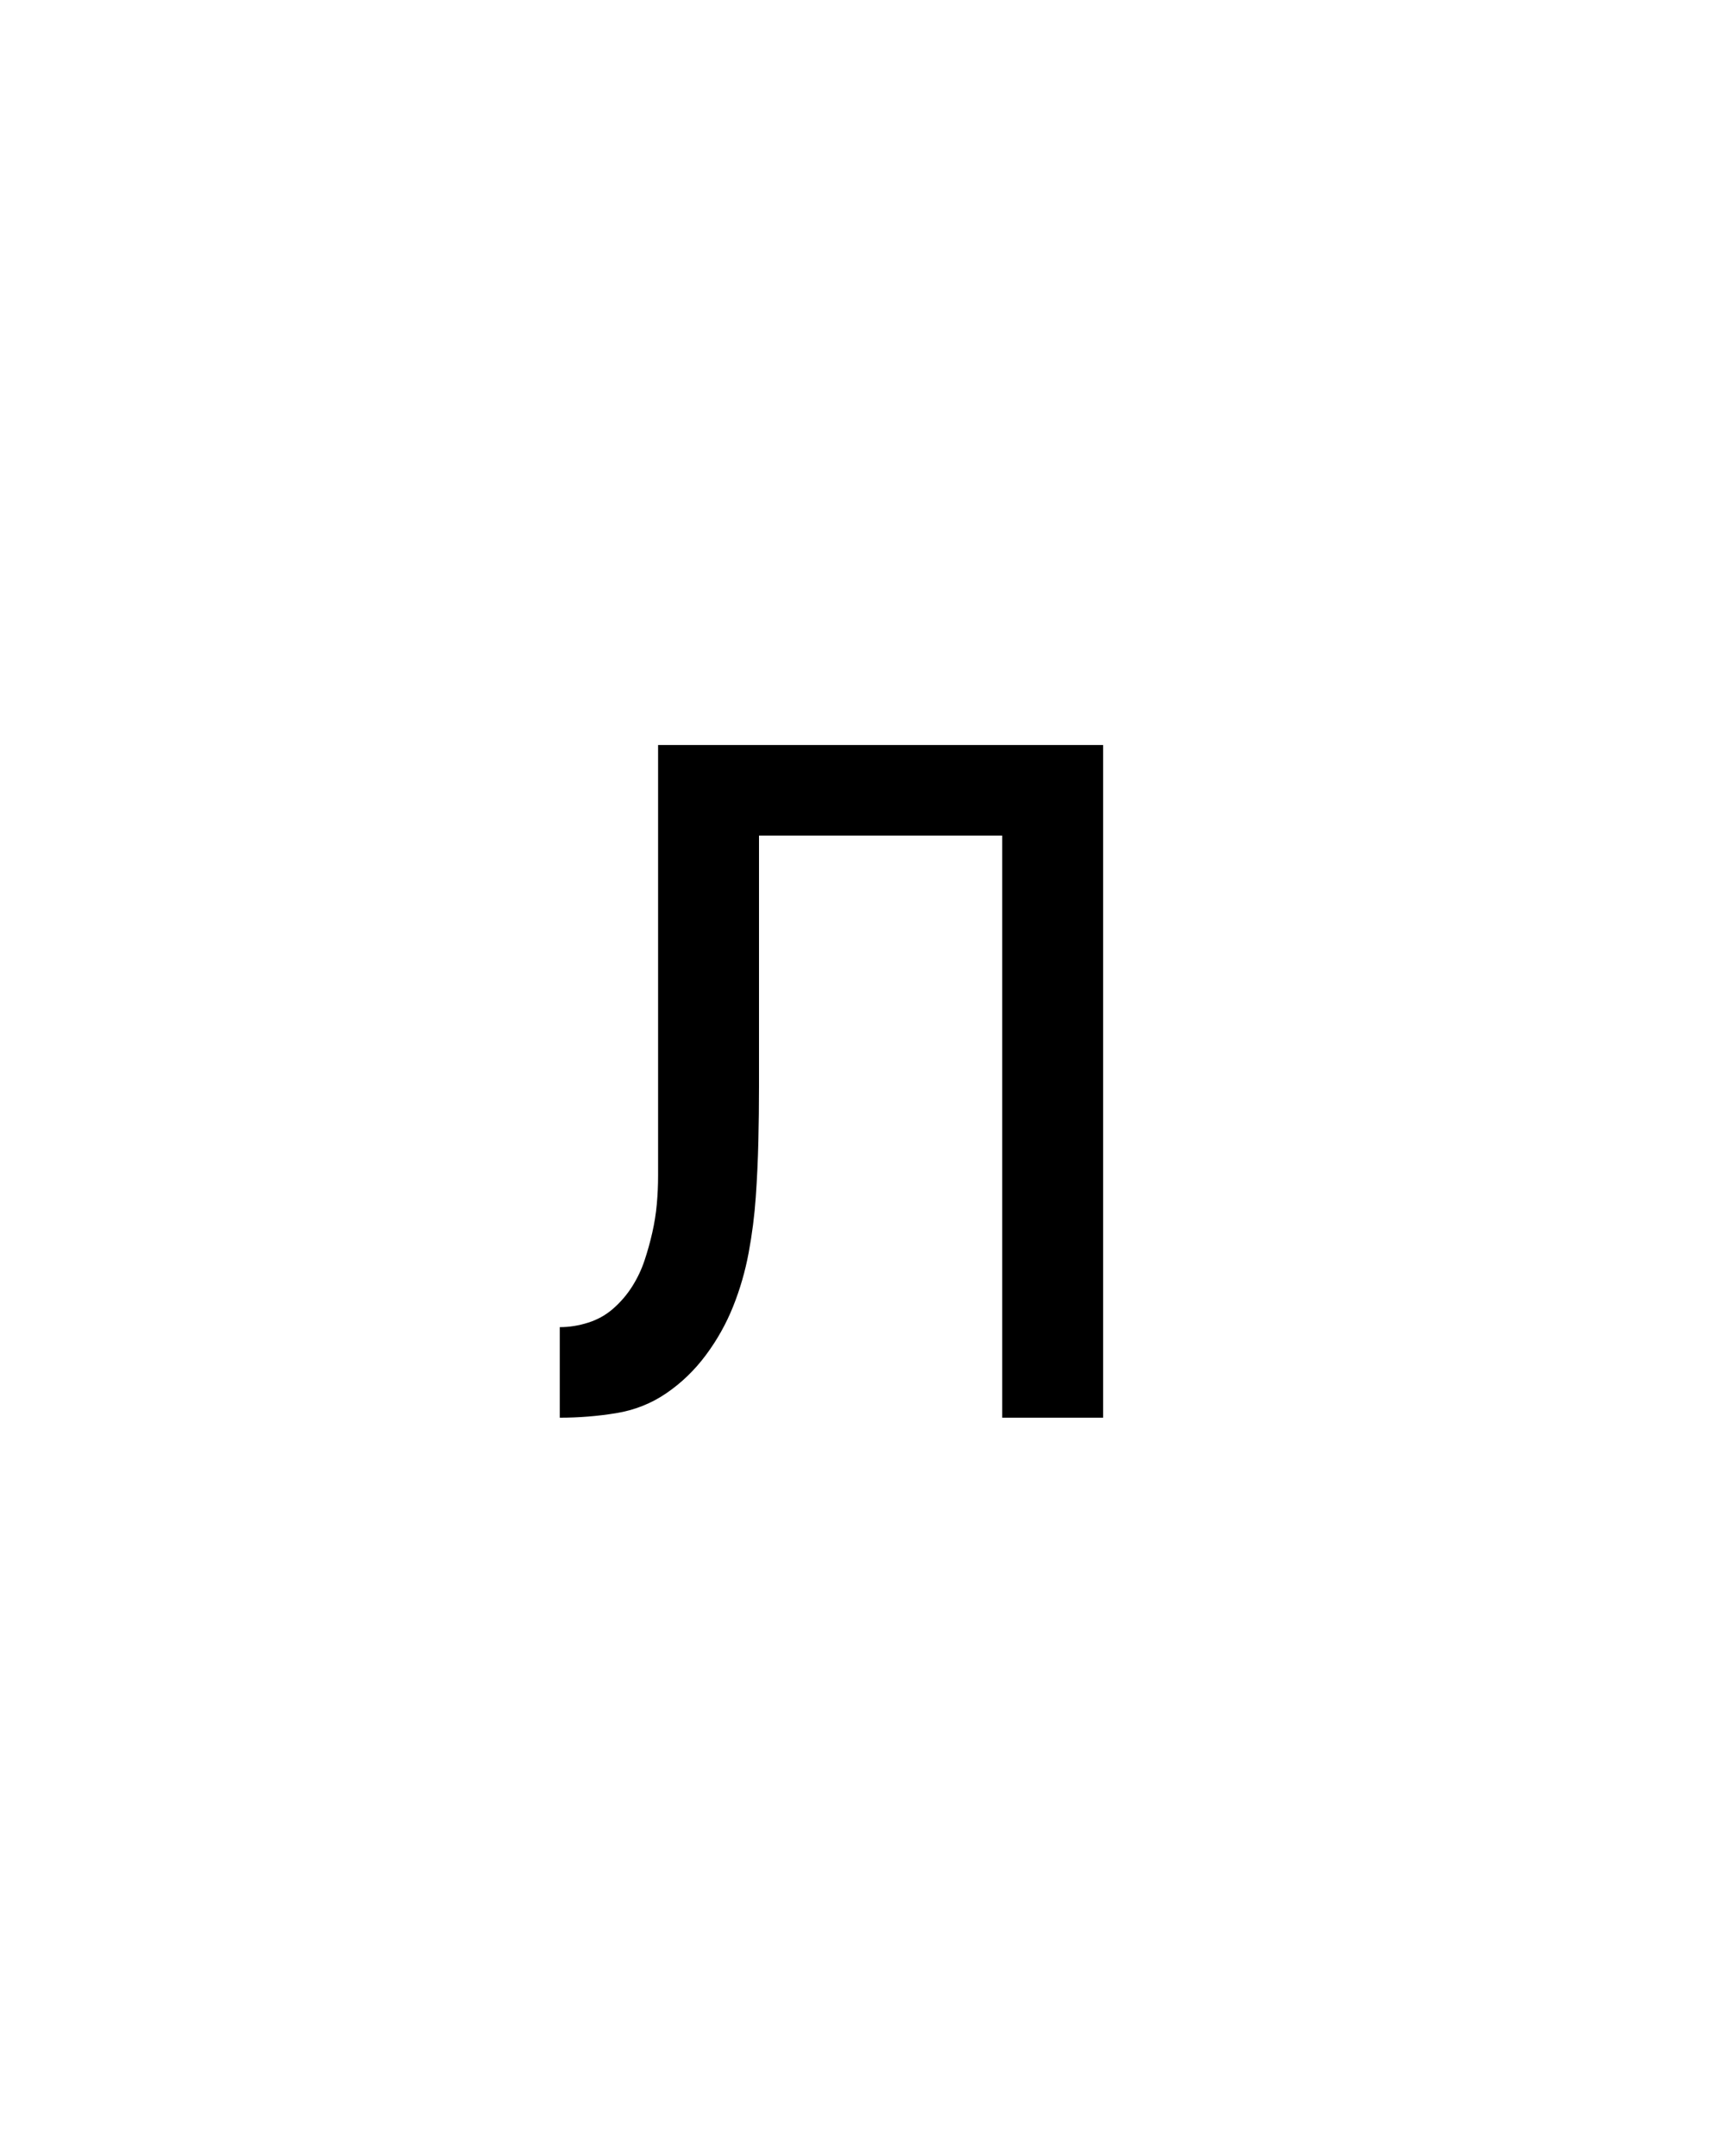 <svg xmlns="http://www.w3.org/2000/svg" height="160" viewBox="0 0 128 160" width="128"><defs><path d="M 16 0 L 16 -70 C 23.333 -70 30.667 -71.167 38 -73.5 C 45.333 -75.833 51.833 -79.5 57.5 -84.5 C 63.167 -89.5 68 -95.167 72 -101.5 C 76 -107.833 79.167 -114.5 81.5 -121.5 C 83.833 -128.5 85.833 -135.667 87.5 -143 C 89.167 -150.333 90.333 -157.667 91 -165 C 91.667 -172.333 92 -179.667 92 -187 C 92 -194.333 92 -201.667 92 -209 C 92 -211.667 92 -214.333 92 -217 C 92 -219.667 92 -222.667 92 -226 L 92 -228 C 92 -233.333 92 -238.833 92 -244.5 C 92 -250.167 92 -255.667 92 -261 L 92 -520 L 436 -520 L 436 0 L 358 0 L 358 -450 L 170 -450 L 170 -261 C 170 -261 170 -261 170 -261 C 170 -261 170 -261 170 -261 L 170 -259 C 170 -259 170 -258.833 170 -258.5 C 170 -258.167 170 -257.667 170 -257 L 170 -256 C 170 -242 169.833 -227.833 169.5 -213.5 C 169.167 -199.167 168.5 -184.833 167.5 -170.5 C 166.5 -156.167 164.667 -141.833 162 -127.5 C 159.333 -113.167 155.333 -99.333 150 -86 C 144.667 -72.667 137.667 -60.167 129 -48.5 C 120.333 -36.833 110.167 -27 98.5 -19 C 86.833 -11 73.833 -5.833 59.5 -3.5 C 45.167 -1.167 30.667 0 16 0 Z " id="path1"/></defs><g><g fill="#000000" transform="translate(40 105.21) rotate(0)"><use href="#path1" transform="translate(0 0) scale(0.096)"/></g></g></svg>